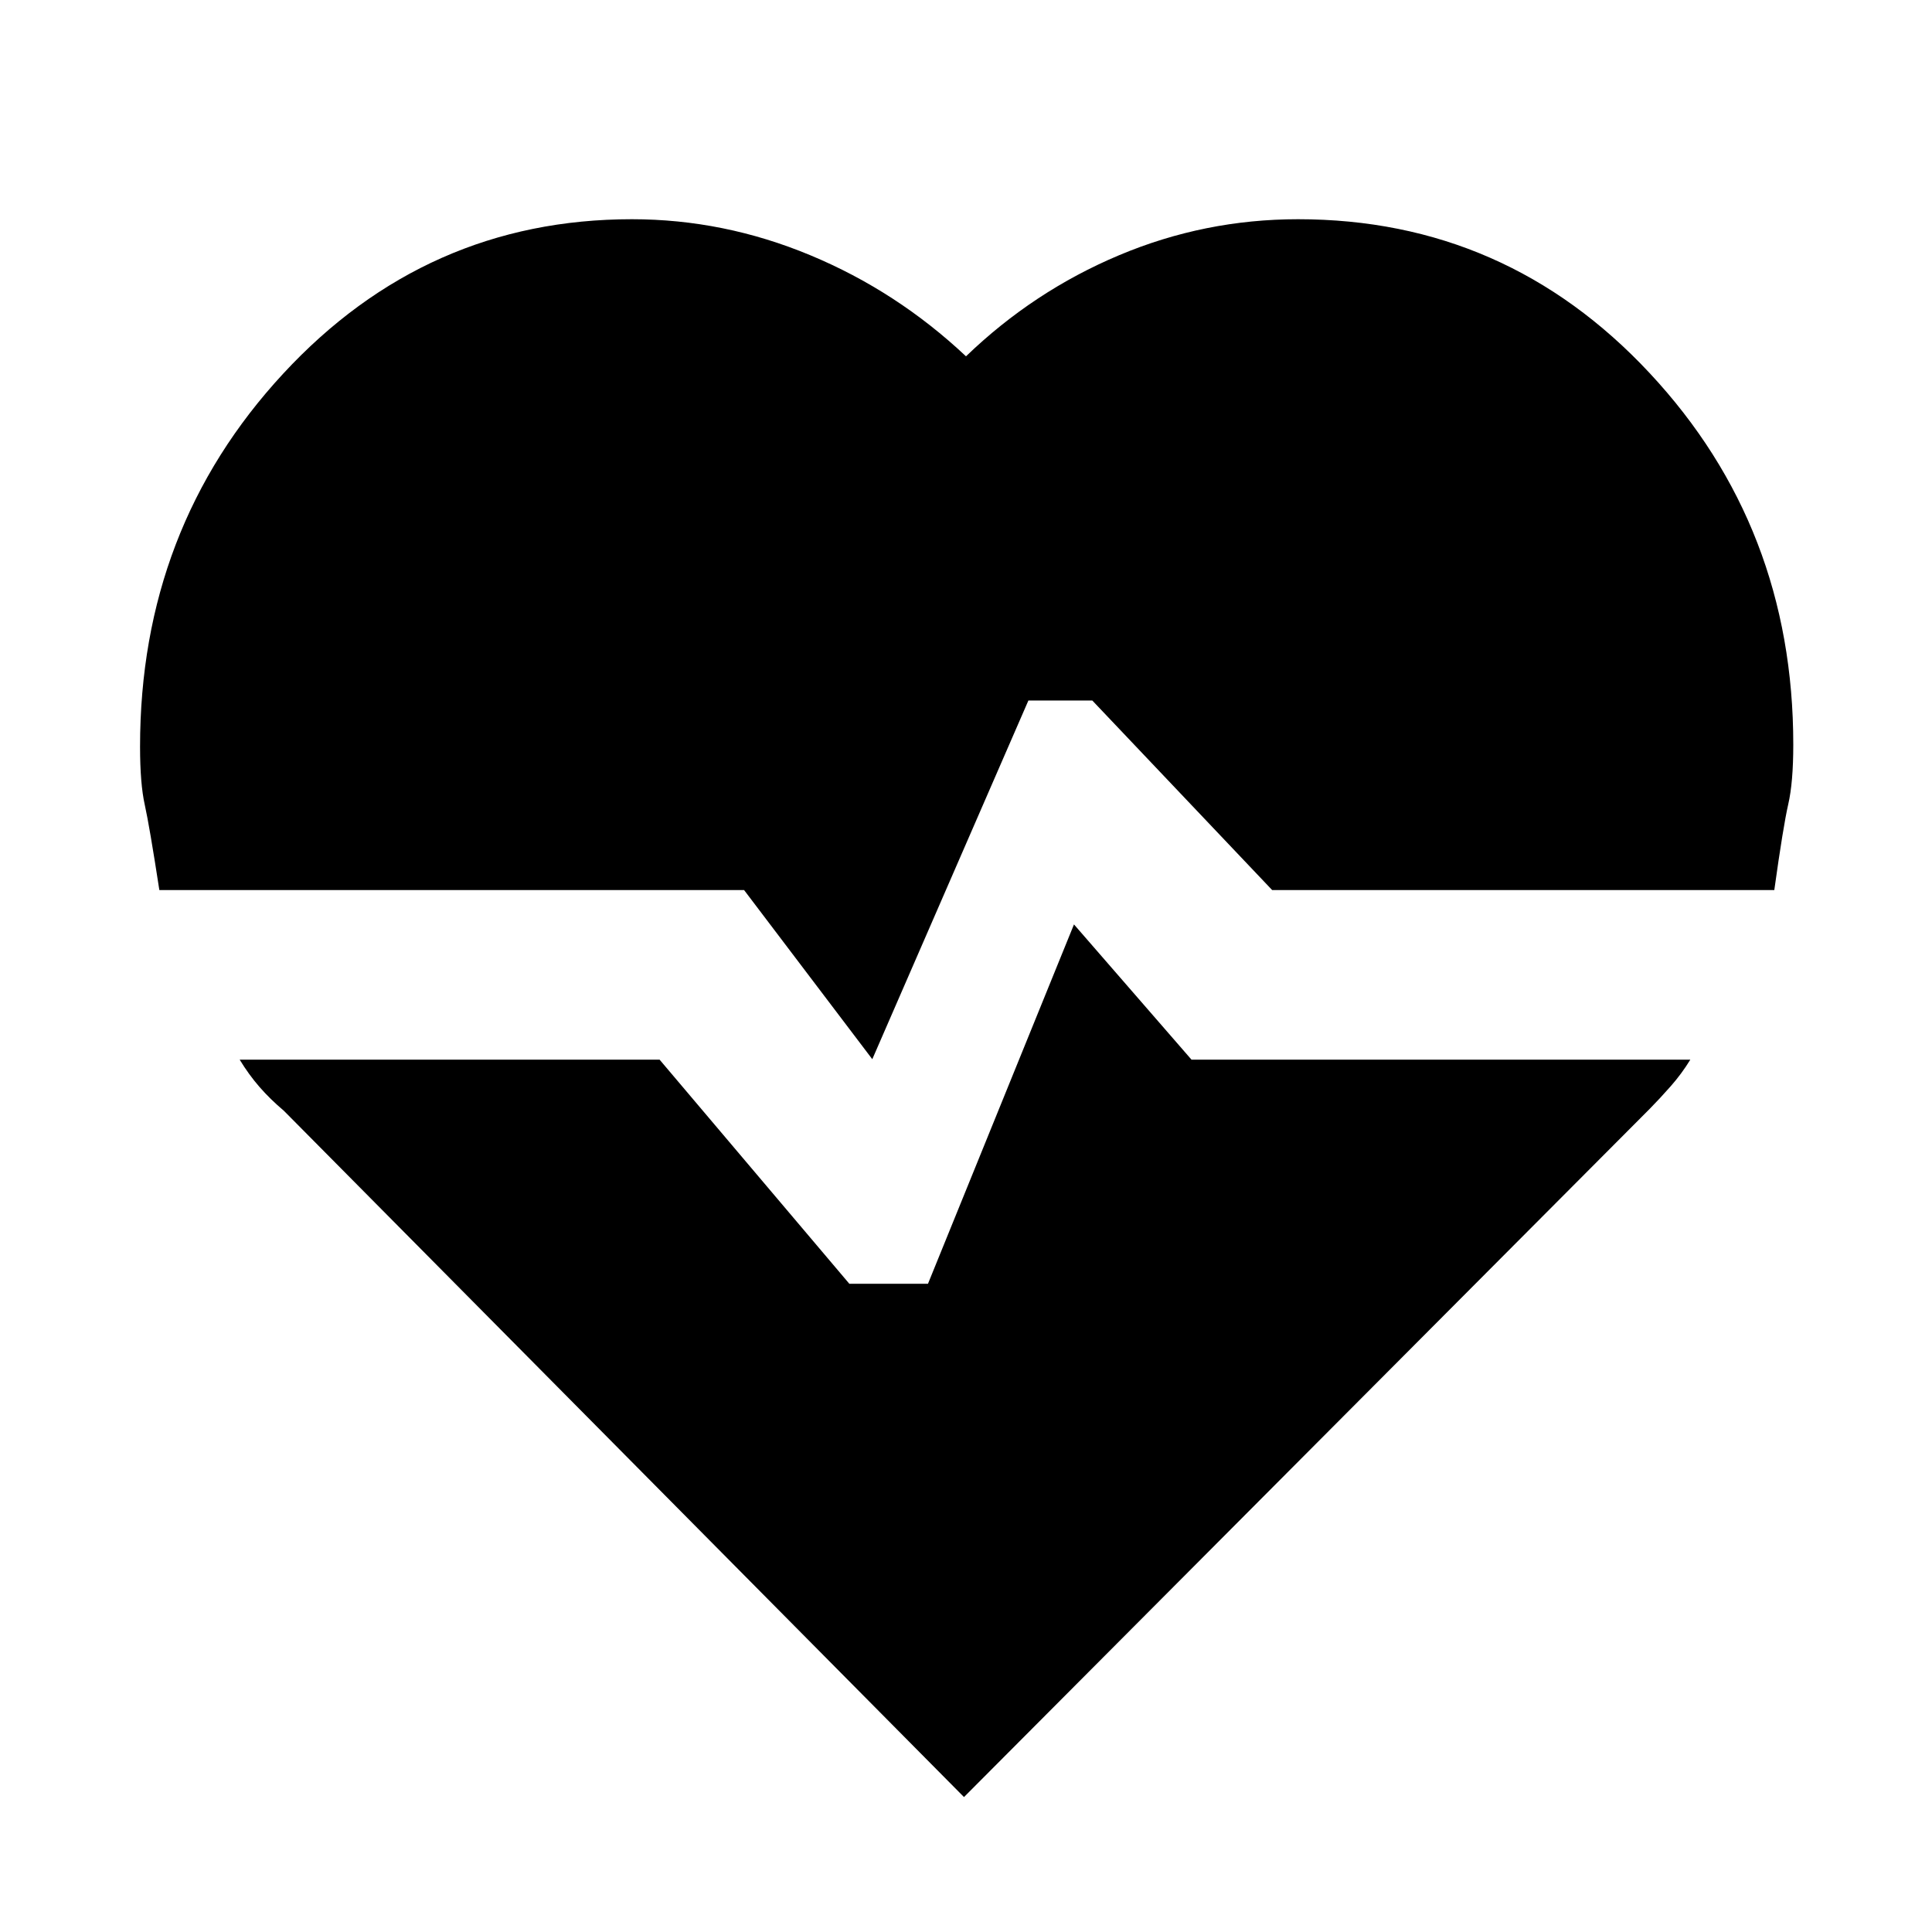 <svg xmlns="http://www.w3.org/2000/svg" height="40" viewBox="0 -960 960 960" width="40"><path d="M645-851.07q103.37 0 174.72 76.48 71.35 76.47 71.35 184.59 0 18.76-2.5 29.63-2.5 10.88-6.93 42.64H632.13l-89.38-94.2h-31.74l-77.57 178.24-63.71-84.04H79.18q-4.92-31.92-7.25-42.38-2.34-10.46-2.34-28.89 0-108.45 71.06-185.26Q211.7-851.07 314-851.07q45.67 0 88.63 17.89 42.96 17.88 77.37 50.23 33.57-32.35 76.07-50.23 42.5-17.89 88.93-17.89ZM479-67.05 141.06-408.06q-6.83-5.76-12.11-11.83-5.29-6.07-9.86-13.57h208.66l94.29 111.37h39.06l72.55-178.57 58.4 67.2h247.86q-4.33 7.07-9.78 13.24-5.44 6.16-10.36 11.16L479-67.05Z"/></svg>